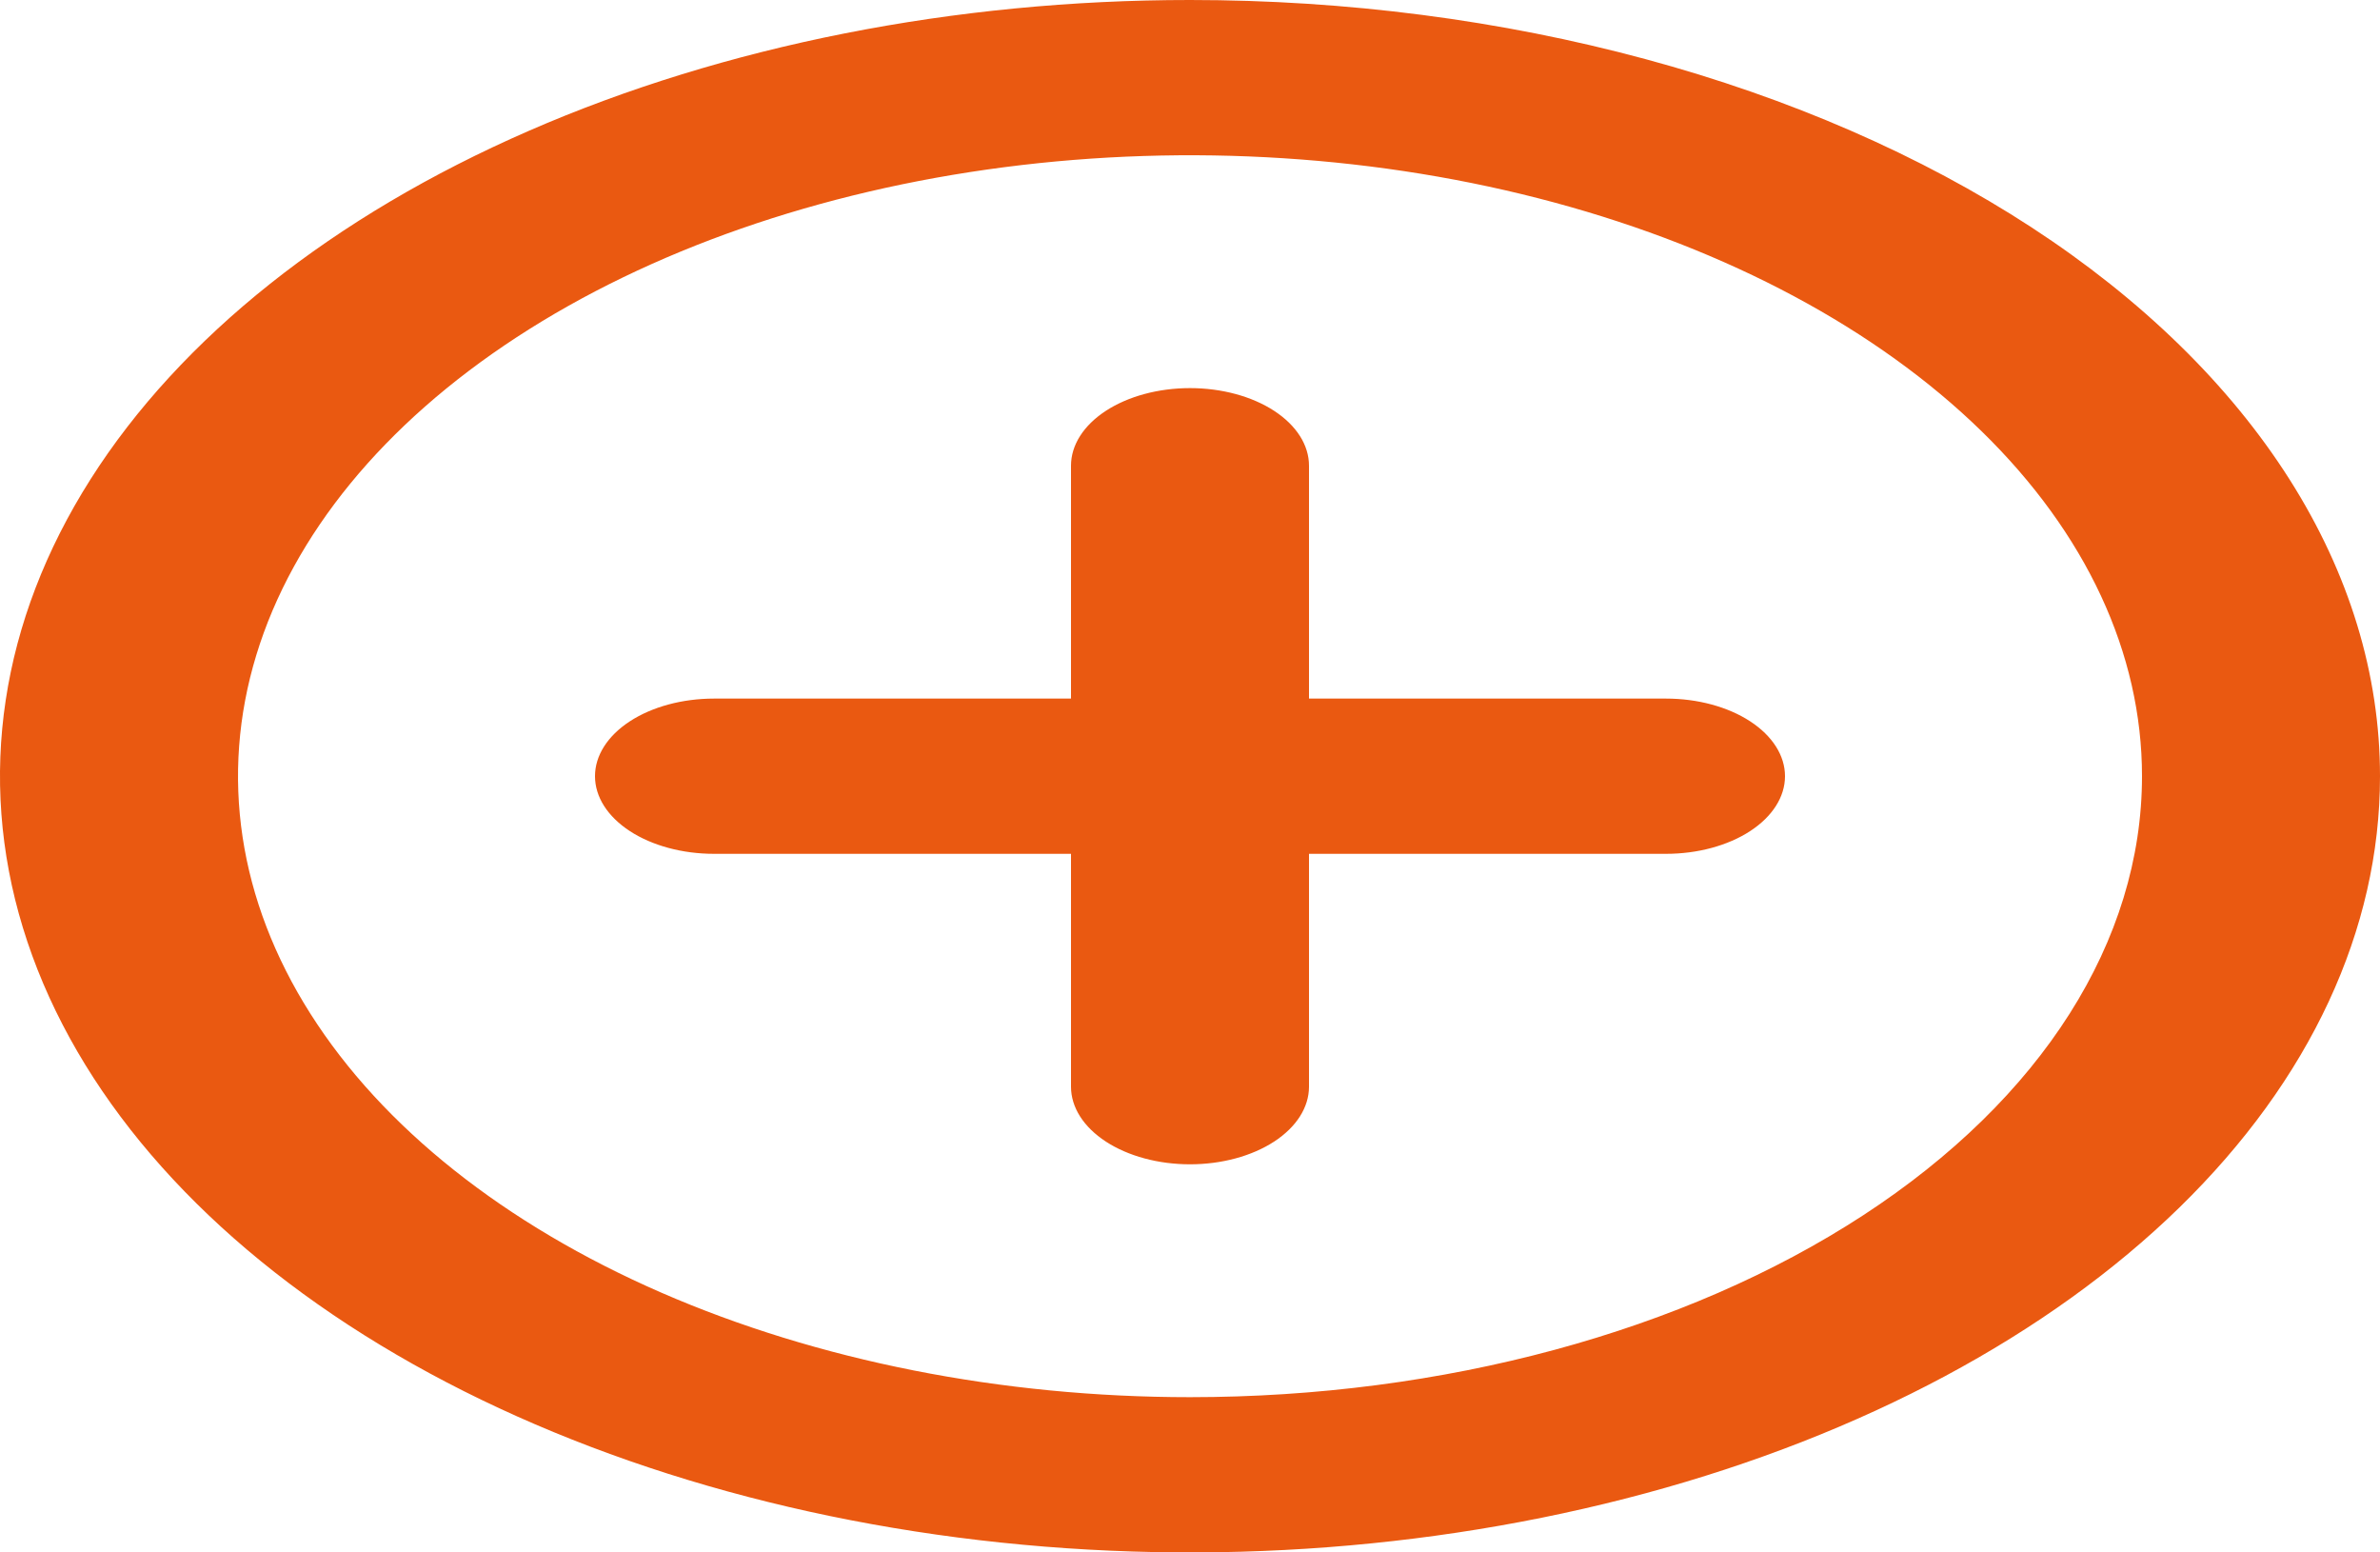 <svg width="46" height="30" viewBox="0 0 46 30" fill="none" xmlns="http://www.w3.org/2000/svg">
<path d="M23 0C18.451 0 14.004 0.88 10.222 2.528C6.44 4.176 3.492 6.519 1.751 9.26C0.01 12.001 -0.446 15.017 0.442 17.926C1.329 20.836 3.52 23.509 6.737 25.607C9.953 27.704 14.051 29.133 18.513 29.712C22.974 30.291 27.599 29.994 31.802 28.858C36.004 27.723 39.596 25.8 42.124 23.334C44.651 20.867 46 17.967 46 15C46 13.03 45.405 11.08 44.249 9.26C43.093 7.44 41.399 5.786 39.264 4.393C37.128 3.001 34.592 1.896 31.802 1.142C29.011 0.388 26.02 0 23 0ZM23 27C19.361 27 15.803 26.296 12.777 24.978C9.752 23.659 7.393 21.785 6.001 19.592C4.608 17.399 4.244 14.987 4.954 12.659C5.664 10.331 7.416 8.193 9.989 6.515C12.562 4.836 15.841 3.694 19.41 3.231C22.98 2.768 26.679 3.005 30.041 3.913C33.404 4.822 36.277 6.36 38.299 8.333C40.321 10.306 41.4 12.627 41.4 15C41.4 18.183 39.461 21.235 36.011 23.485C32.56 25.736 27.88 27 23 27ZM32.2 13.5H25.3V9C25.3 8.602 25.058 8.221 24.626 7.939C24.195 7.658 23.61 7.5 23 7.5C22.39 7.5 21.805 7.658 21.374 7.939C20.942 8.221 20.7 8.602 20.7 9V13.5H13.8C13.19 13.5 12.605 13.658 12.174 13.939C11.742 14.221 11.5 14.602 11.5 15C11.5 15.398 11.742 15.779 12.174 16.061C12.605 16.342 13.19 16.5 13.8 16.5H20.7V21C20.7 21.398 20.942 21.779 21.374 22.061C21.805 22.342 22.39 22.5 23 22.5C23.61 22.5 24.195 22.342 24.626 22.061C25.058 21.779 25.3 21.398 25.3 21V16.5H32.2C32.81 16.5 33.395 16.342 33.826 16.061C34.258 15.779 34.5 15.398 34.5 15C34.5 14.602 34.258 14.221 33.826 13.939C33.395 13.658 32.81 13.5 32.2 13.5Z" fill="#EA5911"/>
</svg>
